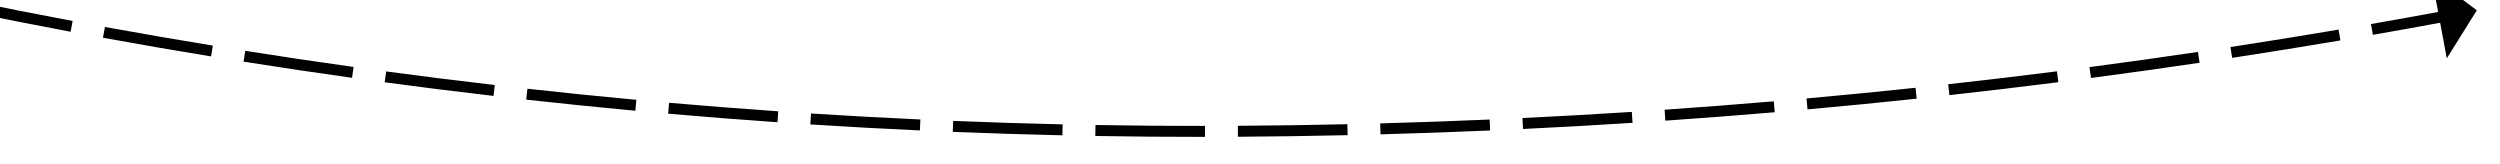 ﻿<?xml version="1.0" encoding="utf-8"?>
<svg version="1.1" xmlns:xlink="http://www.w3.org/1999/xlink" width="456px" height="30px" viewBox="2134 782  456 30" xmlns="http://www.w3.org/2000/svg">
  <g transform="matrix(0.956 0.292 -0.292 0.956 336.228 -655.757 )">
    <path d="M 1741.65 820.02  C 1735.188 818.402  1728.739 816.732  1722.304 815.011  L 1721.787 816.944  C 1728.233 818.667  1734.692 820.34  1741.164 821.96  L 1741.65 820.02  Z M 1766.915 826.068  C 1760.421 824.585  1753.939 823.049  1747.469 821.462  L 1746.993 823.405  C 1753.473 824.994  1759.965 826.532  1766.47 828.018  L 1766.915 826.068  Z M 1792.3 831.591  C 1785.777 830.242  1779.264 828.842  1772.763 827.39  L 1772.327 829.341  C 1778.838 830.796  1785.361 832.199  1791.895 833.55  L 1792.3 831.591  Z M 1817.794 836.585  C 1811.244 835.373  1804.704 834.108  1798.174 832.79  L 1797.778 834.751  C 1804.319 836.07  1810.87 837.337  1817.43 838.552  L 1817.794 836.585  Z M 1843.386 841.05  C 1836.813 839.973  1830.248 838.844  1823.692 837.663  L 1823.337 839.631  C 1829.903 840.814  1836.479 841.945  1843.063 843.023  L 1843.386 841.05  Z M 1869.066 844.982  C 1862.471 844.042  1855.884 843.049  1849.305 842.004  L 1848.991 843.98  C 1855.581 845.026  1862.178 846.02  1868.784 846.962  L 1869.066 844.982  Z M 1894.822 848.38  C 1888.209 847.577  1881.602 846.722  1875.003 845.813  L 1874.731 847.795  C 1881.34 848.704  1887.957 849.561  1894.58 850.365  L 1894.822 848.38  Z M 1920.642 851.243  C 1914.014 850.577  1907.391 849.859  1900.775 849.088  L 1900.543 851.075  C 1907.17 851.847  1913.804 852.566  1920.442 853.233  L 1920.642 851.243  Z M 1946.517 853.524  C 1939.876 853.016  1933.239 852.45  1926.608 851.824  L 1926.42 853.815  C 1933.063 854.442  1939.712 855.01  1946.365 855.518  L 1946.517 853.524  Z M 1972.439 855.201  C 1965.788 854.848  1959.14 854.436  1952.496 853.964  L 1952.354 855.959  C 1959.01 856.432  1965.67 856.845  1972.333 857.198  L 1972.439 855.201  Z M 1998.393 856.274  C 1991.735 856.076  1985.08 855.819  1978.426 855.502  L 1978.331 857.5  C 1984.996 857.817  1991.664 858.075  1998.334 858.273  L 1998.393 856.274  Z M 2024.365 856.743  C 2017.705 856.7  2011.044 856.598  2004.386 856.436  L 2004.337 858.435  C 2011.008 858.597  2017.68 858.7  2024.352 858.743  L 2024.365 856.743  Z M 2050.341 856.607  C 2043.681 856.719  2037.02 856.772  2030.36 856.765  L 2030.358 858.765  C 2037.03 858.772  2043.703 858.719  2050.375 858.607  L 2050.341 856.607  Z M 2076.307 855.867  C 2069.651 856.134  2062.994 856.342  2056.334 856.49  L 2056.379 858.49  C 2063.05 858.341  2069.719 858.133  2076.387 857.866  L 2076.307 855.867  Z M 2102.248 854.523  C 2095.601 854.945  2088.95 855.308  2082.296 855.611  L 2082.387 857.609  C 2089.052 857.305  2095.715 856.942  2102.375 856.519  L 2102.248 854.523  Z M 2128.151 852.576  C 2121.515 853.152  2114.874 853.67  2108.229 854.127  L 2108.367 856.123  C 2115.024 855.664  2121.676 855.146  2128.324 854.568  L 2128.151 852.576  Z M 2154 850.016  C 2150.601 850.395  2147.201 850.758  2143.799 851.105  C 2140.575 851.431  2137.349 851.743  2134.122 852.041  L 2134.305 854.032  C 2137.539 853.734  2140.771 853.421  2144.001 853.095  C 2147.409 852.747  2150.816 852.383  2154.221 852.004  L 2154 850.016  Z M 2179.781 846.84  C 2173.18 847.731  2166.571 848.564  2159.956 849.337  L 2160.188 851.323  C 2166.815 850.549  2173.436 849.715  2180.048 848.822  L 2179.781 846.84  Z M 2205.481 843.065  C 2198.903 844.11  2192.315 845.095  2185.719 846.022  L 2185.998 848.003  C 2192.605 847.074  2199.205 846.087  2205.795 845.04  L 2205.481 843.065  Z M 2231.087 838.693  C 2224.534 839.89  2217.972 841.029  2211.399 842.109  L 2211.723 844.083  C 2218.308 843.001  2224.882 841.86  2231.446 840.66  L 2231.087 838.693  Z M 2256.584 833.726  C 2250.061 835.076  2243.526 836.367  2236.981 837.599  L 2237.351 839.565  C 2243.908 838.33  2250.455 837.037  2256.989 835.685  L 2256.584 833.726  Z M 2281.958 828.167  C 2275.469 829.668  2268.966 831.111  2262.451 832.496  L 2262.866 834.452  C 2269.393 833.065  2275.908 831.619  2282.409 830.116  L 2281.958 828.167  Z M 2307.196 822.019  C 2300.743 823.671  2294.276 825.265  2287.795 826.801  L 2288.256 828.747  C 2294.749 827.208  2301.228 825.612  2307.692 823.957  L 2307.196 822.019  Z M 2332.284 815.286  C 2325.872 817.087  2319.443 818.831  2313 820.517  L 2313.506 822.452  C 2319.961 820.763  2326.401 819.016  2332.825 817.211  L 2332.284 815.286  Z M 2357.209 807.971  C 2350.84 809.921  2344.454 811.814  2338.051 813.649  L 2338.602 815.572  C 2345.017 813.733  2351.414 811.836  2357.795 809.883  L 2357.209 807.971  Z M 2381.961 800.084  C 2375.635 802.173  2369.293 804.211  2362.935 806.199  L 2363.532 808.108  C 2369.9 806.117  2376.252 804.075  2382.588 801.983  L 2381.961 800.084  Z M 2406.544 791.683  C 2400.263 793.902  2393.965 796.072  2387.649 798.191  L 2388.285 800.087  C 2394.611 797.964  2400.919 795.791  2407.21 793.568  L 2406.544 791.683  Z M 2430.947 782.773  C 2424.713 785.122  2418.461 787.422  2412.191 789.671  L 2412.867 791.554  C 2419.147 789.301  2425.409 786.997  2431.652 784.644  L 2430.947 782.773  Z M 2455.159 773.358  C 2448.976 775.836  2442.773 778.265  2436.551 780.645  L 2437.266 782.513  C 2443.498 780.13  2449.71 777.697  2455.904 775.214  L 2455.159 773.358  Z M 2479.172 763.443  C 2473.041 766.049  2466.89 768.606  2460.719 771.114  L 2461.472 772.967  C 2467.653 770.455  2473.814 767.894  2479.954 765.283  L 2479.172 763.443  Z M 2502.973 753.031  C 2496.898 755.764  2490.801 758.449  2484.683 761.084  L 2485.475 762.921  C 2491.602 760.281  2497.709 757.593  2503.793 754.855  L 2502.973 753.031  Z M 2526.553 742.128  C 2520.536 744.986  2514.496 747.797  2508.434 750.559  L 2509.264 752.379  C 2515.335 749.612  2521.384 746.798  2527.411 743.935  L 2526.553 742.128  Z M 2549.901 730.738  C 2543.945 733.72  2537.965 736.655  2531.962 739.543  L 2532.829 741.345  C 2538.842 738.453  2544.831 735.513  2550.797 732.526  L 2549.901 730.738  Z M 1716.516 813.449  C 1710.089 811.697  1703.676 809.894  1697.278 808.04  L 1696.722 809.96  C 1703.13 811.818  1709.553 813.624  1715.99 815.378  L 1716.516 813.449  Z M 2567.218 721.897  C 2563.242 723.967  2559.254 726.014  2555.256 728.041  L 2556.16 729.825  C 2560.167 727.794  2564.164 725.741  2568.15 723.667  L 2567.218 721.897  Z M 2570.318 729.978  L 2573 720  L 2563.275 716.508  L 2570.318 729.978  Z " fill-rule="nonzero" fill="#000000" stroke="none" />
  </g>
</svg>